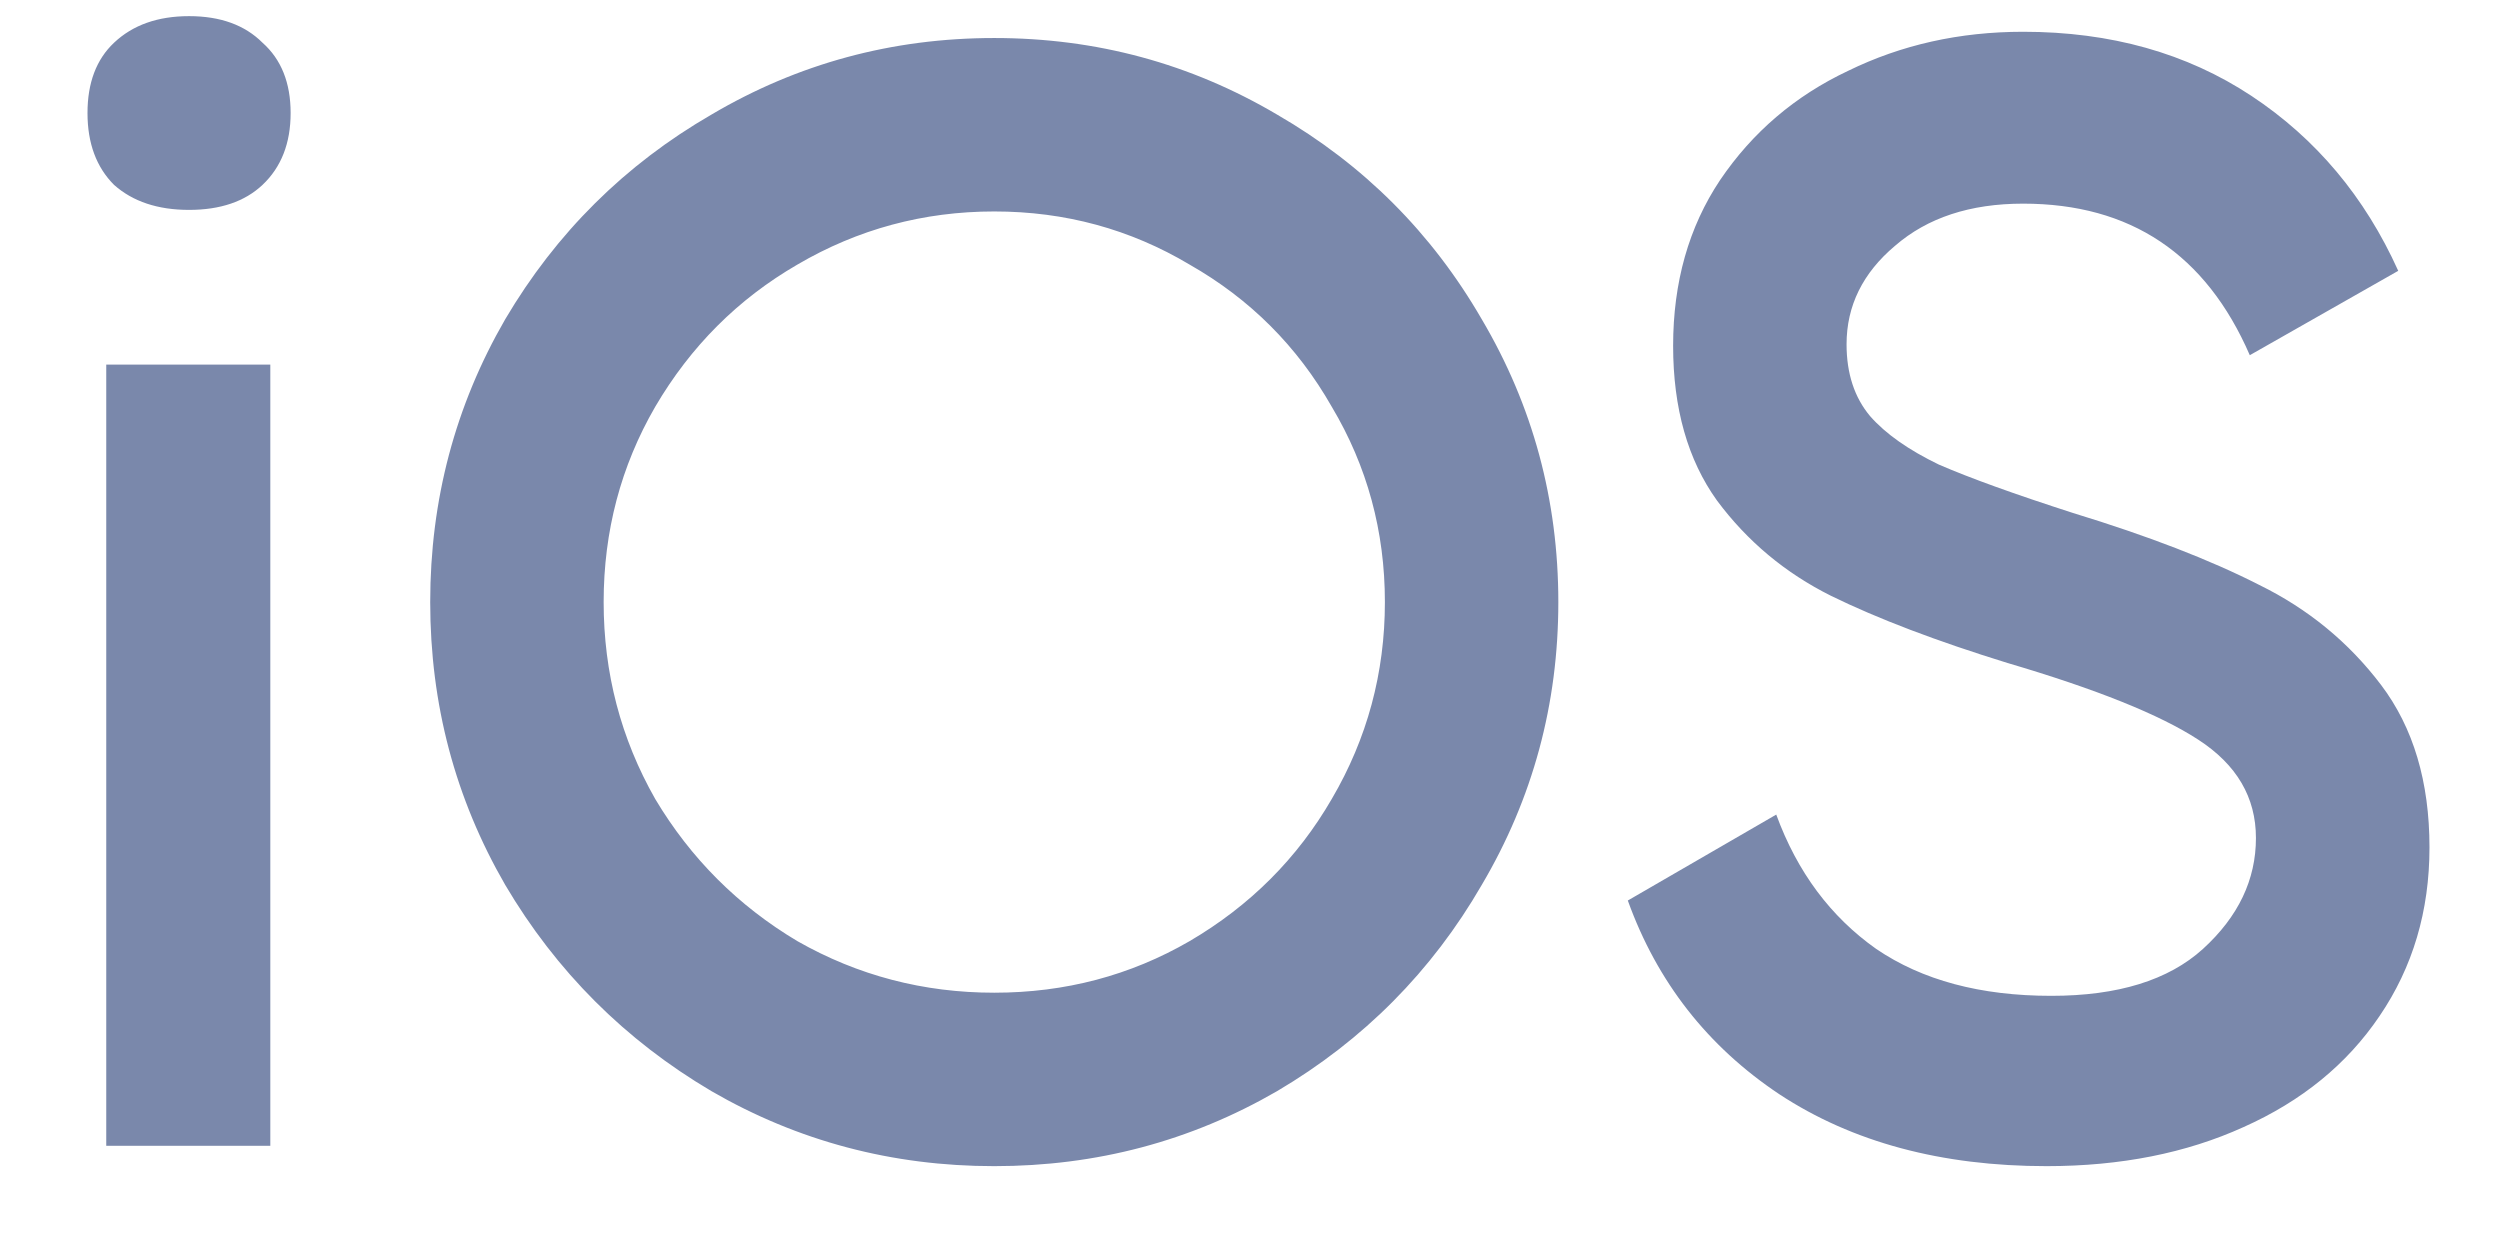 <svg width="24" height="12" viewBox="0 0 24 12" fill="none" xmlns="http://www.w3.org/2000/svg">
<path d="M1.815 2.015C1.515 2.015 1.275 1.935 1.095 1.775C0.925 1.605 0.84 1.375 0.84 1.085C0.84 0.795 0.925 0.57 1.095 0.41C1.275 0.24 1.515 0.155 1.815 0.155C2.115 0.155 2.35 0.24 2.52 0.41C2.7 0.57 2.79 0.795 2.79 1.085C2.79 1.375 2.7 1.605 2.52 1.775C2.35 1.935 2.115 2.015 1.815 2.015ZM1.02 11V3.5H2.595V11H1.02ZM9.545 11.195C8.565 11.195 7.66 10.955 6.83 10.475C6 9.985 5.34 9.325 4.85 8.495C4.37 7.665 4.13 6.76 4.13 5.78C4.13 4.8 4.37 3.895 4.85 3.065C5.34 2.235 6 1.58 6.83 1.1C7.66 0.61 8.565 0.365 9.545 0.365C10.525 0.365 11.43 0.61 12.26 1.1C13.09 1.58 13.745 2.235 14.225 3.065C14.715 3.895 14.96 4.8 14.96 5.78C14.96 6.76 14.715 7.665 14.225 8.495C13.745 9.325 13.09 9.985 12.26 10.475C11.43 10.955 10.525 11.195 9.545 11.195ZM9.545 9.53C10.225 9.53 10.85 9.365 11.42 9.035C12 8.695 12.455 8.24 12.785 7.67C13.125 7.09 13.295 6.46 13.295 5.78C13.295 5.1 13.125 4.475 12.785 3.905C12.455 3.325 12 2.87 11.42 2.54C10.85 2.2 10.225 2.03 9.545 2.03C8.865 2.03 8.235 2.2 7.655 2.54C7.085 2.87 6.63 3.325 6.29 3.905C5.96 4.475 5.795 5.1 5.795 5.78C5.795 6.46 5.96 7.09 6.29 7.67C6.63 8.24 7.085 8.695 7.655 9.035C8.235 9.365 8.865 9.53 9.545 9.53ZM19.648 11.195C18.637 11.195 17.782 10.965 17.082 10.505C16.392 10.045 15.908 9.425 15.627 8.645L17.052 7.82C17.253 8.37 17.573 8.8 18.012 9.11C18.453 9.41 19.012 9.56 19.692 9.56C20.332 9.56 20.817 9.41 21.148 9.11C21.488 8.8 21.657 8.445 21.657 8.045C21.657 7.655 21.473 7.34 21.102 7.1C20.733 6.86 20.122 6.615 19.273 6.365C18.593 6.155 18.027 5.94 17.578 5.72C17.137 5.5 16.773 5.195 16.483 4.805C16.203 4.415 16.062 3.92 16.062 3.32C16.062 2.71 16.212 2.18 16.512 1.73C16.823 1.27 17.233 0.92 17.742 0.68C18.253 0.43 18.812 0.305 19.422 0.305C20.262 0.305 20.992 0.51 21.613 0.92C22.233 1.33 22.703 1.89 23.023 2.6L21.598 3.41C21.177 2.44 20.453 1.955 19.422 1.955C18.913 1.955 18.503 2.09 18.192 2.36C17.883 2.62 17.727 2.935 17.727 3.305C17.727 3.585 17.802 3.815 17.953 3.995C18.102 4.165 18.323 4.32 18.613 4.46C18.913 4.59 19.343 4.745 19.902 4.925C20.622 5.145 21.218 5.375 21.688 5.615C22.157 5.845 22.547 6.165 22.858 6.575C23.168 6.985 23.323 7.505 23.323 8.135C23.323 8.745 23.163 9.285 22.843 9.755C22.532 10.215 22.098 10.57 21.538 10.82C20.988 11.07 20.358 11.195 19.648 11.195Z" fill="#7A88AB"/>
</svg>
